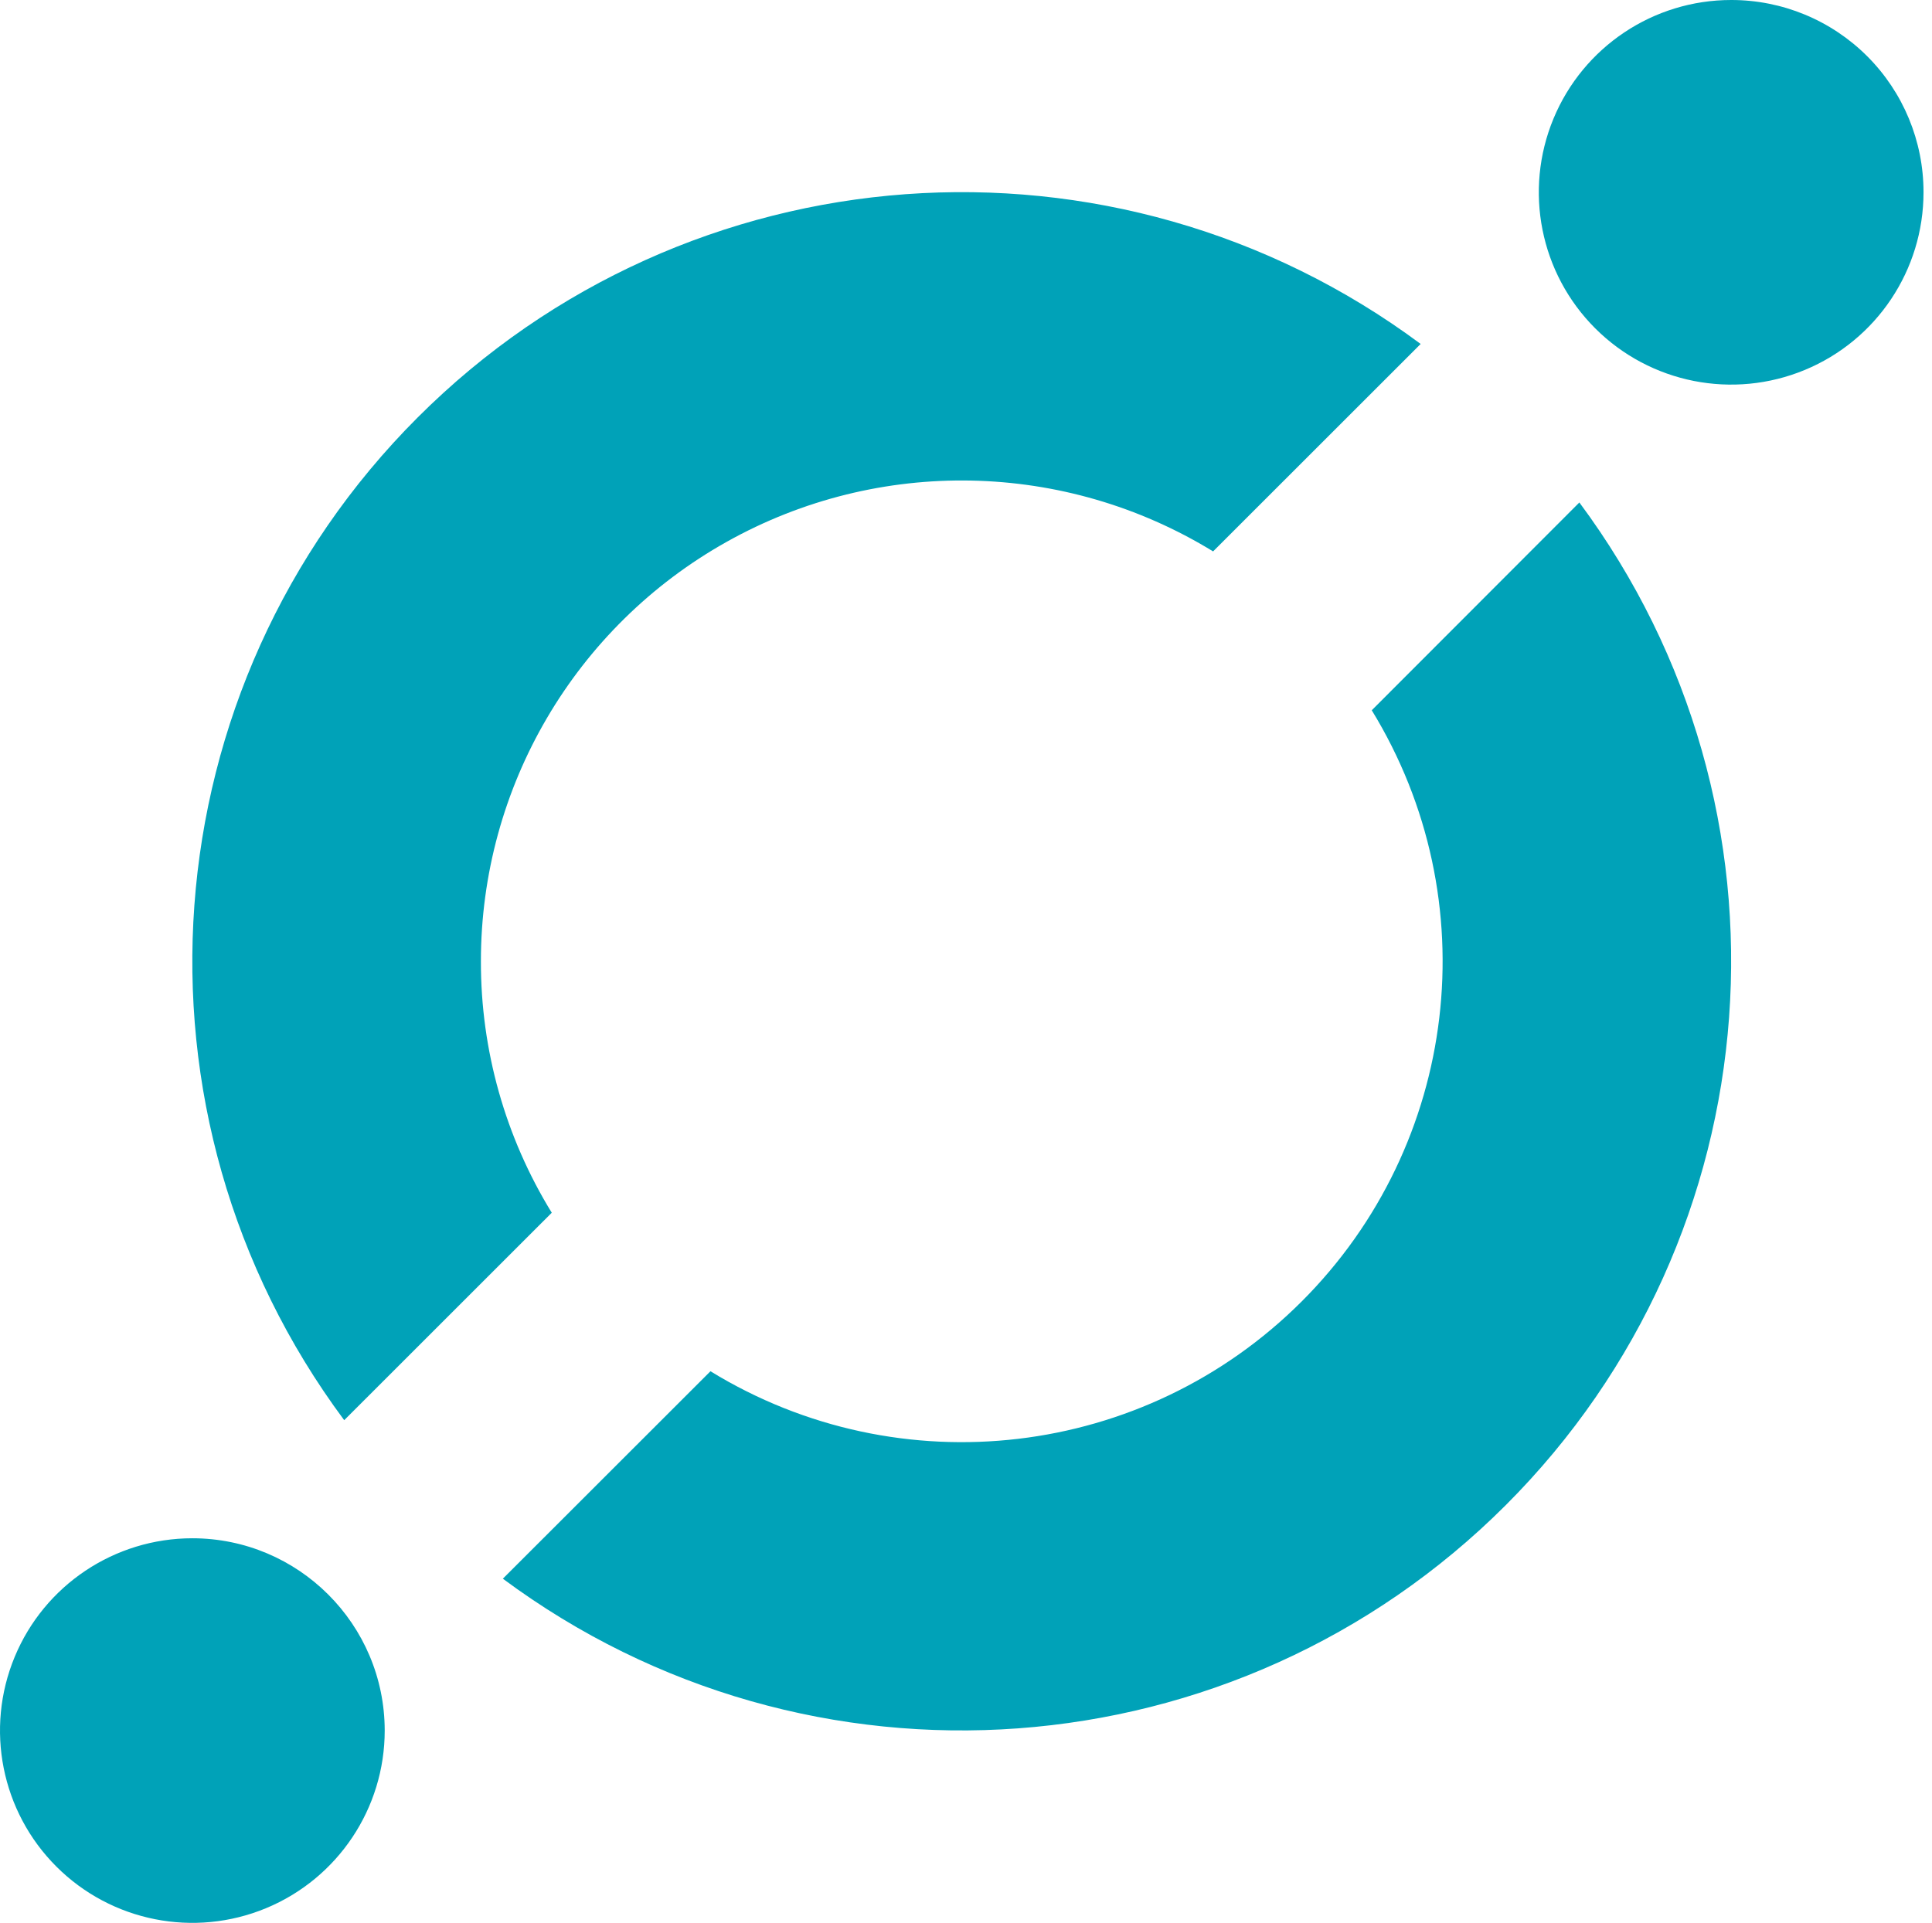 <svg width="224" height="223" viewBox="0 0 224 223" fill="none" xmlns="http://www.w3.org/2000/svg">
<path fill-rule="evenodd" clip-rule="evenodd" d="M183.114 58.273L159.044 82.371C172.514 104.351 169.158 132.699 150.928 150.925C132.697 169.151 104.349 172.501 82.372 159.027L58.302 183.084C93.816 209.466 143.3 205.835 174.582 174.553C205.865 143.27 209.496 93.786 183.114 58.273ZM55.757 111.487C55.751 91.303 66.655 72.692 84.266 62.83C101.877 52.968 123.443 53.396 140.649 63.948L164.715 39.89C129.202 13.499 79.712 17.126 48.426 48.413C17.141 79.699 13.515 129.19 39.908 164.702L63.973 140.644C58.583 131.876 55.738 121.78 55.757 111.487ZM223.017 22.289C223.022 31.311 217.591 39.446 209.258 42.902C200.925 46.358 191.33 44.453 184.95 38.076C178.569 31.698 176.659 22.105 180.11 13.77C183.561 5.435 191.694 1.50689e-05 200.715 1.36886e-05C206.63 -0.007 212.304 2.339 216.487 6.52C220.671 10.701 223.02 16.375 223.017 22.289ZM44.604 200.686C44.609 209.707 39.178 217.843 30.845 221.298C22.512 224.754 12.918 222.849 6.537 216.472C0.156 210.095 -1.754 200.501 1.697 192.166C5.148 183.831 13.281 178.396 22.302 178.396C34.611 178.403 44.59 188.376 44.604 200.686Z" fill="#00A2B8"/>
</svg>
